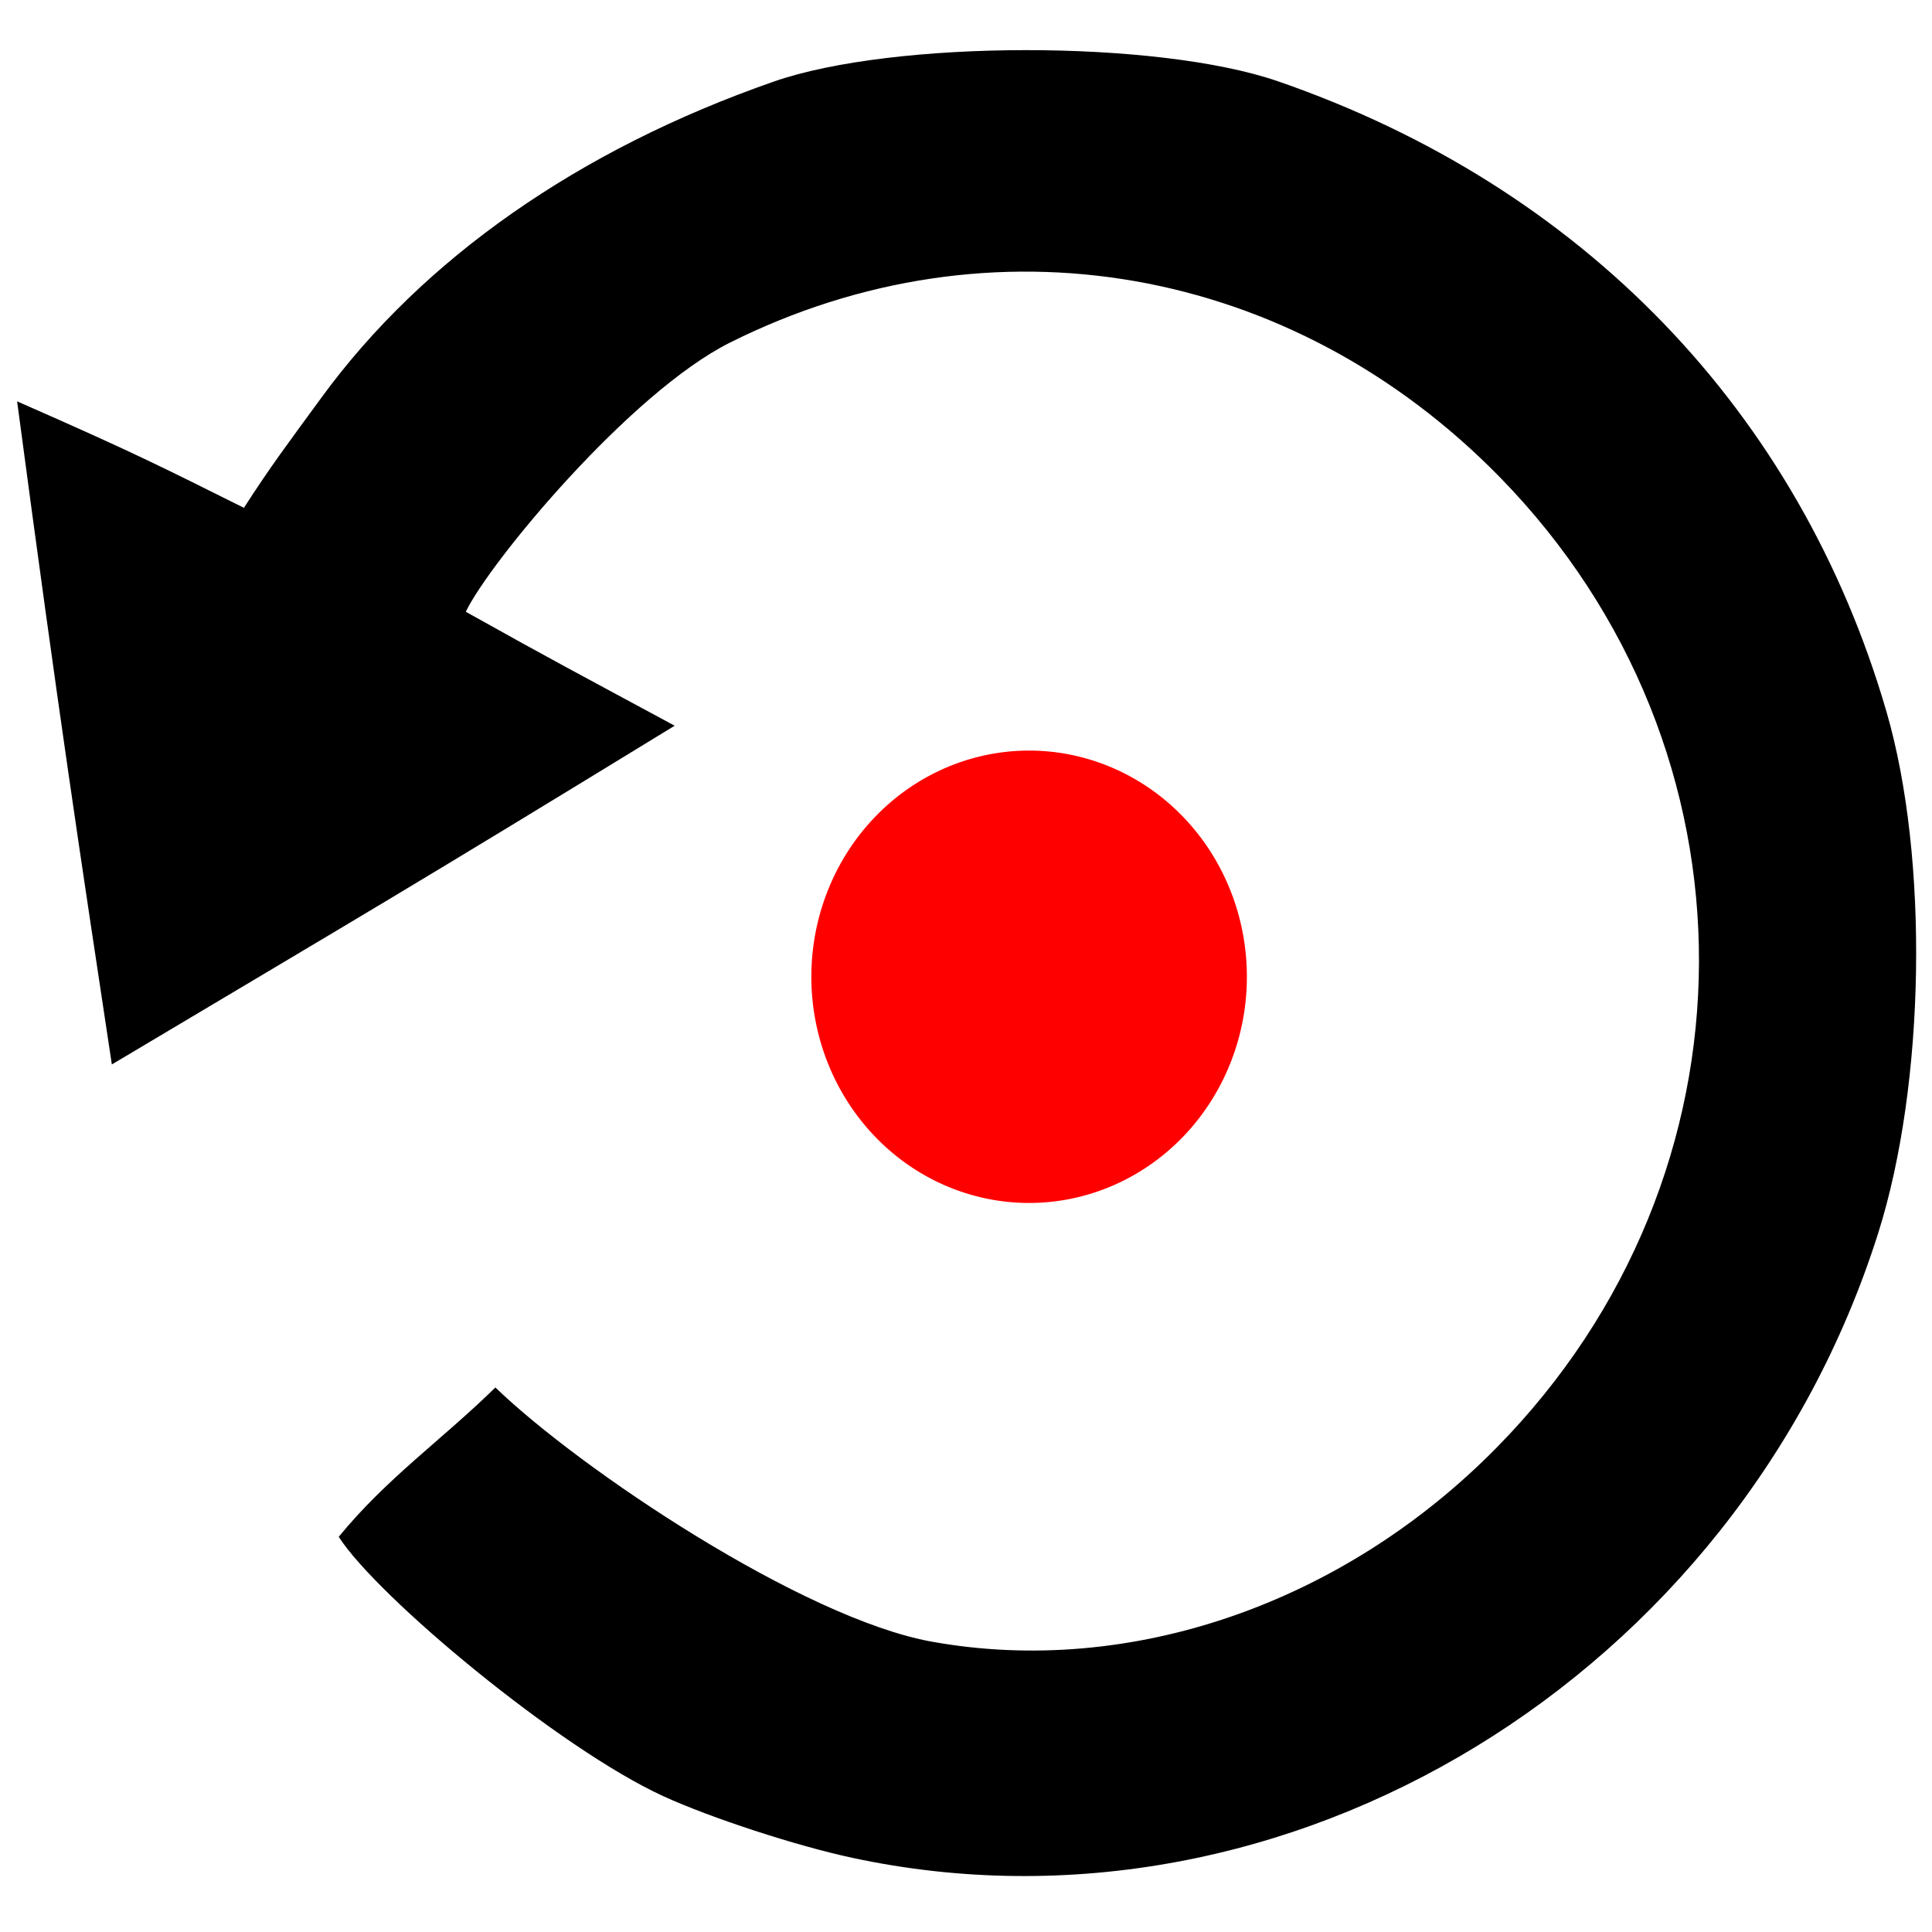 <?xml version="1.0" encoding="UTF-8" standalone="no"?>
<!-- Created with Inkscape (http://www.inkscape.org/) -->

<svg
   xmlns:dc="http://purl.org/dc/elements/1.1/"
   xmlns:cc="http://creativecommons.org/ns#"
   xmlns:rdf="http://www.w3.org/1999/02/22-rdf-syntax-ns#"
   xmlns:svg="http://www.w3.org/2000/svg"
   xmlns="http://www.w3.org/2000/svg"
   xmlns:sodipodi="http://sodipodi.sourceforge.net/DTD/sodipodi-0.dtd"
   xmlns:inkscape="http://www.inkscape.org/namespaces/inkscape"
   width="64mm"
   height="64mm"
   viewBox="0 0 226.772 226.772"
   id="svg2"
   version="1.1"
   inkscape:version="0.92.4 (5da689c313, 2019-01-14)"
   sodipodi:docname="rotation.svg"
   inkscape:export-filename="E:\GitHub\Seamly2D\src\app\seamly2d\share\resources\toolicon\32x32\rotation@2x.png"
   inkscape:export-xdpi="25.4"
   inkscape:export-ydpi="25.4">
  <defs
     id="defs4" />
  <sodipodi:namedview
     id="base"
     pagecolor="#ffffff"
     bordercolor="#666666"
     borderopacity="1.0"
     inkscape:pageopacity="0.0"
     inkscape:pageshadow="2"
     inkscape:zoom="1.4142136"
     inkscape:cx="-43.033789"
     inkscape:cy="142.95043"
     inkscape:document-units="px"
     inkscape:current-layer="g4161"
     showgrid="false"
     fit-margin-top="0"
     fit-margin-left="0"
     fit-margin-right="0"
     fit-margin-bottom="0"
     inkscape:window-width="1366"
     inkscape:window-height="745"
     inkscape:window-x="-8"
     inkscape:window-y="-8"
     inkscape:window-maximized="1" />
  <g
     inkscape:label="Layer 1"
     inkscape:groupmode="layer"
     id="layer1"
     transform="translate(-109.376,-227.404)">
    <g
       id="g4161"
       transform="matrix(1.48,0,0,1.514,-50.493,-240.012)">
      <path
         style="fill:#000000"
         d="m 175.632,452.766 c -4.469,-0.938 -11.219,-3.089 -15,-4.781 -8.247,-3.69 -22.698,-15.453 -25.749,-20.111 3.842,-4.582 8.151,-7.485 12.425,-11.577 6.712,6.338 24.366,17.902 34.613,19.707 15.688,2.763 32.57,-2.905 44.787,-15.037 21.308,-21.16 21.42,-54.095 0.258,-75.246 -16.499,-16.49 -40.347,-20.562 -61.063,-10.426 -7.89,3.86 -19.039,16.993 -20.943,20.863 7.077,3.868 8.688,4.677 16.567,8.834 -21.926,13.119 -23.922,14.195 -44.637,26.262 -2.539,-16.447 -4.173,-26.863 -7.513,-51.409 9.338,4.003 11.478,5.086 17.988,8.254 2.162,-3.284 3.539,-5.051 6.133,-8.524 8.06,-10.796 20.45,-19.262 35.886,-24.52 9.521,-3.243 30.425,-3.254 40,-0.02 24.105,8.141 41.339,25.602 48.256,48.891 3.369,11.343 3.081,28.847 -0.665,40.409 -11.138,34.383 -46.877,55.663 -81.341,48.431 z"
         id="path3349"
         inkscape:connector-curvature="0"
         sodipodi:nodetypes="ccccccsscccccccccccc" />
      <path
         d="m 205.997,384.456 a 16.36,16.625 0 0 1 -16.338,16.625 16.36,16.625 0 0 1 -16.381,-16.582 16.36,16.625 0 0 1 16.296,-16.668 16.36,16.625 0 0 1 16.423,16.538"
         sodipodi:open="true"
         sodipodi:end="6.2780017"
         sodipodi:start="0"
         sodipodi:ry="16.624689"
         sodipodi:rx="16.359516"
         sodipodi:cy="384.45563"
         sodipodi:cx="189.63722"
         sodipodi:type="arc"
         id="path3357"
         style="opacity:1;fill:#ff0000;fill-opacity:1;fill-rule:evenodd;stroke:#ff0000;stroke-width:1.822;stroke-linecap:round;stroke-linejoin:miter;stroke-miterlimit:4.9;stroke-dasharray:none;stroke-dashoffset:0;stroke-opacity:1" />
    </g>
  </g>
</svg>
